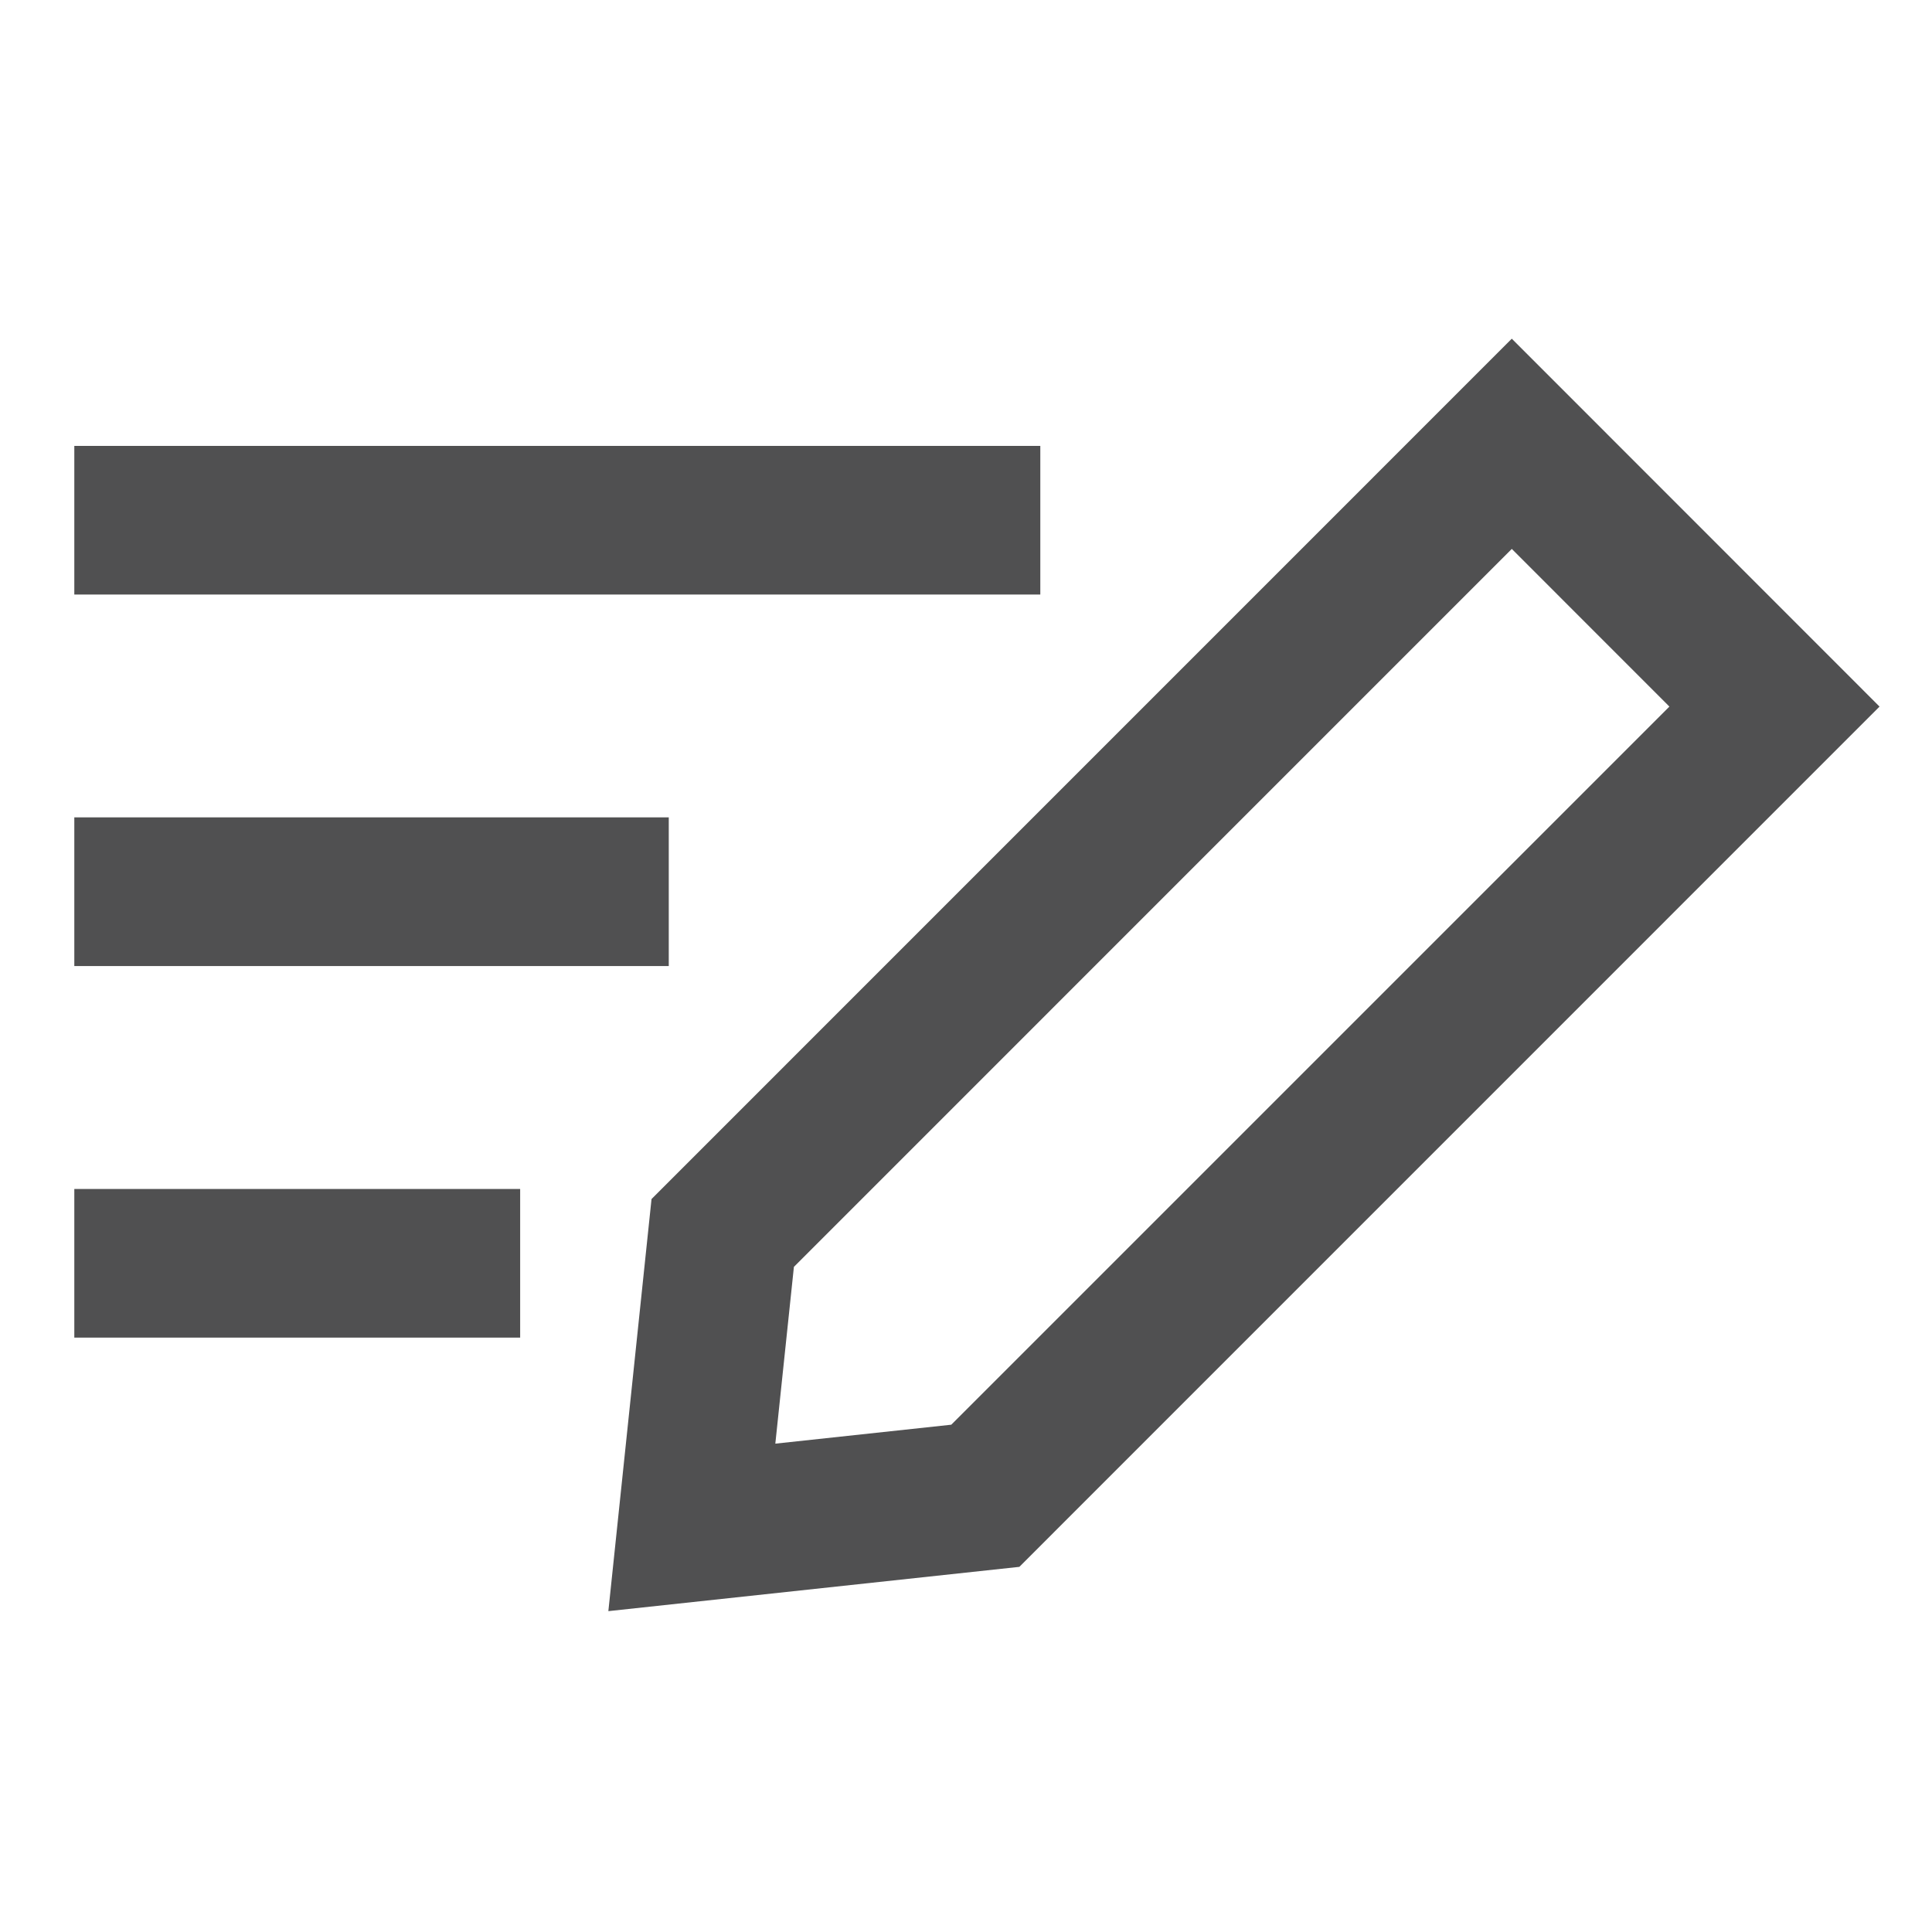 <svg xmlns="http://www.w3.org/2000/svg" width="26" height="26" viewBox="0 0 26 26">
  <g id="ic_write_pc" transform="translate(-390 -508)">
    <rect id="guide" width="26" height="26" transform="translate(390 508)" fill="rgba(255,255,255,0)"/>
    <g id="icon" transform="translate(6391 513.266)" fill="none">
      <path d="M-5992.232,10.87l11.577-11.578,4.95,4.951-11.577,11.577-5.531.6ZM-6000,12.735v-2h6v2Zm0-5v-2h8v2Zm0-5v-2h13v2Z" stroke="none"/>
      <path d="M -5990.566 14.162 L -5988.198 13.907 L -5978.534 4.243 L -5980.655 2.121 L -5990.316 11.783 L -5990.566 14.162 M -5992.813 16.416 L -5992.232 10.87 L -5980.655 -0.708 L -5975.706 4.243 L -5987.282 15.82 L -5992.813 16.416 Z M -5994 12.735 L -6000 12.735 L -6000 10.735 L -5994 10.735 L -5994 12.735 Z M -5992 7.735 L -6000 7.735 L -6000 5.734 L -5992 5.734 L -5992 7.735 Z M -5987 2.735 L -6000 2.735 L -6000 0.735 L -5987 0.735 L -5987 2.735 Z" stroke="none" fill="#505051"/>
    </g>
  </g>
</svg>
